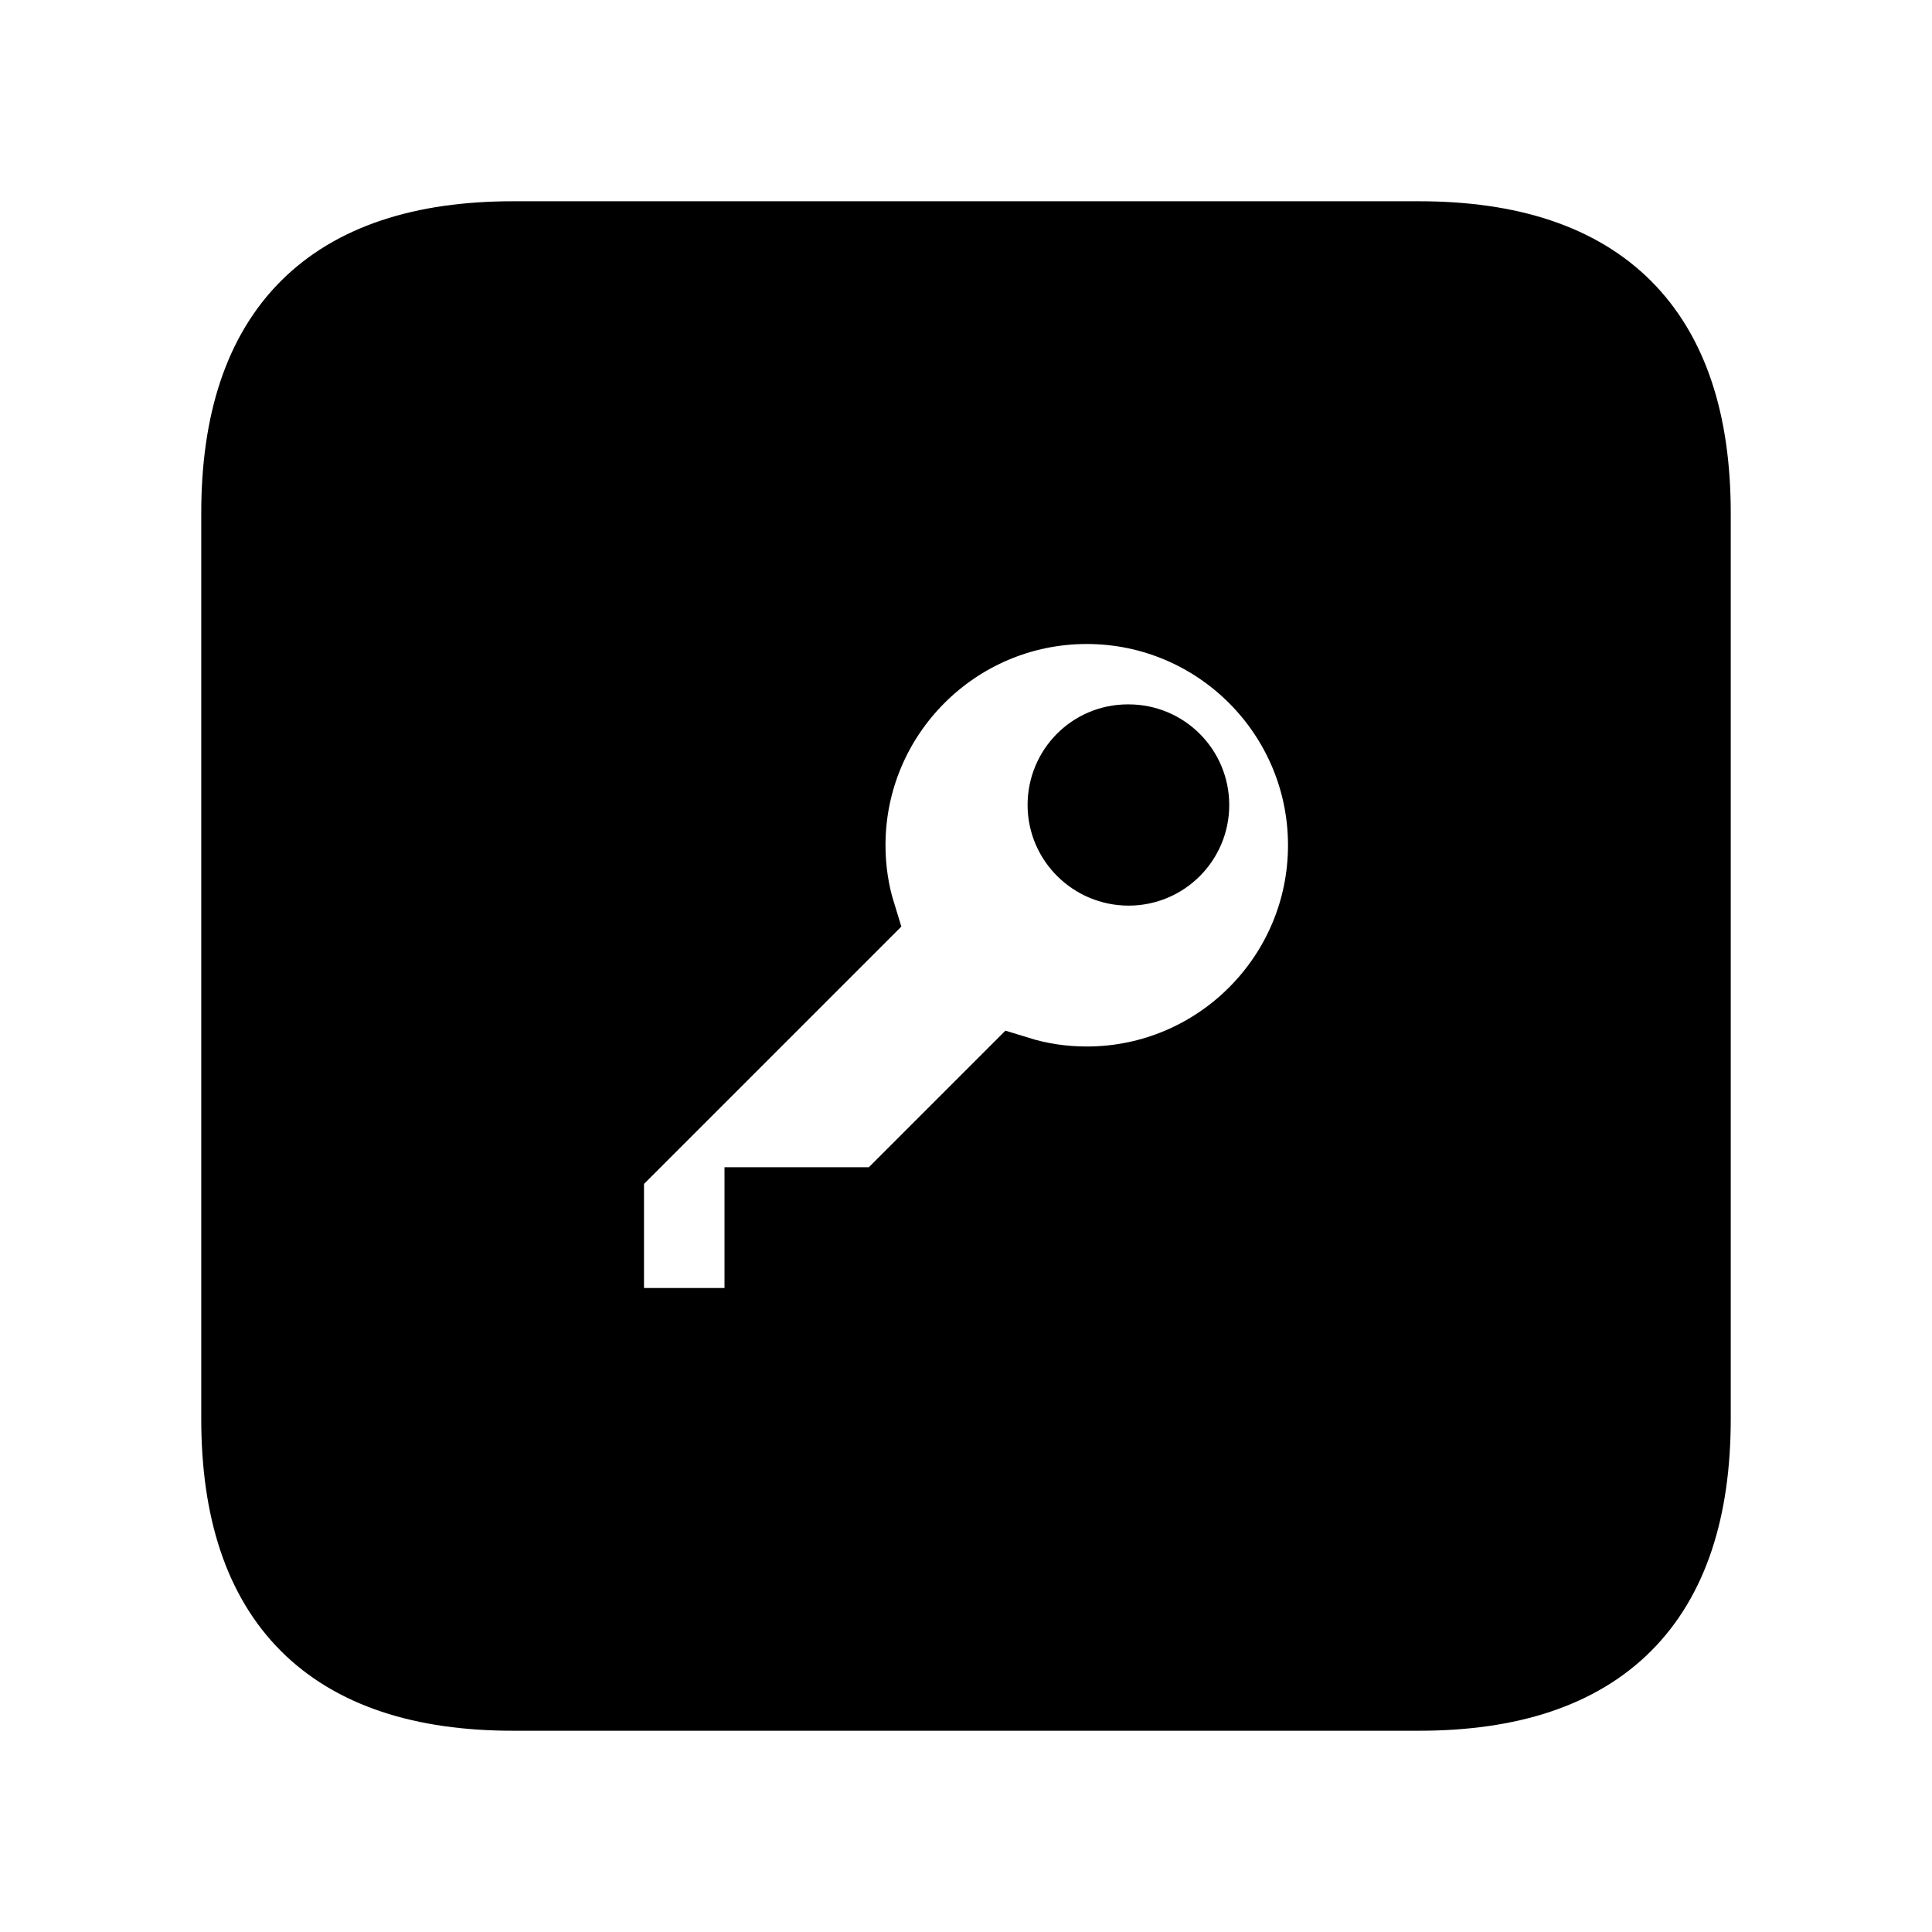 <svg viewBox="0 0 24 24" fill="currentColor" stroke="currentColor" xmlns="http://www.w3.org/2000/svg">
<path d="M14.77 10C14.77 10.414 14.435 10.75 14.02 10.75C13.606 10.75 13.265 10.414 13.265 10C13.265 9.586 13.596 9.25 14.01 9.25H14.02C14.435 9.25 14.77 9.586 14.77 10ZM21 6.375V17.625C21 19.875 19.875 21 17.625 21H6.375C4.125 21 3 19.875 3 17.625V6.375C3 4.125 4.125 3 6.375 3H17.625C19.875 3 21 4.125 21 6.375ZM16.5 10.5C16.5 8.845 15.155 7.5 13.5 7.5C11.845 7.5 10.5 8.845 10.5 10.5C10.5 10.805 10.545 11.095 10.63 11.37L7.5 14.5V16.5H9.5V15H11L12.63 13.37C12.905 13.455 13.195 13.5 13.5 13.5C15.155 13.5 16.5 12.155 16.5 10.5Z" />
</svg>
